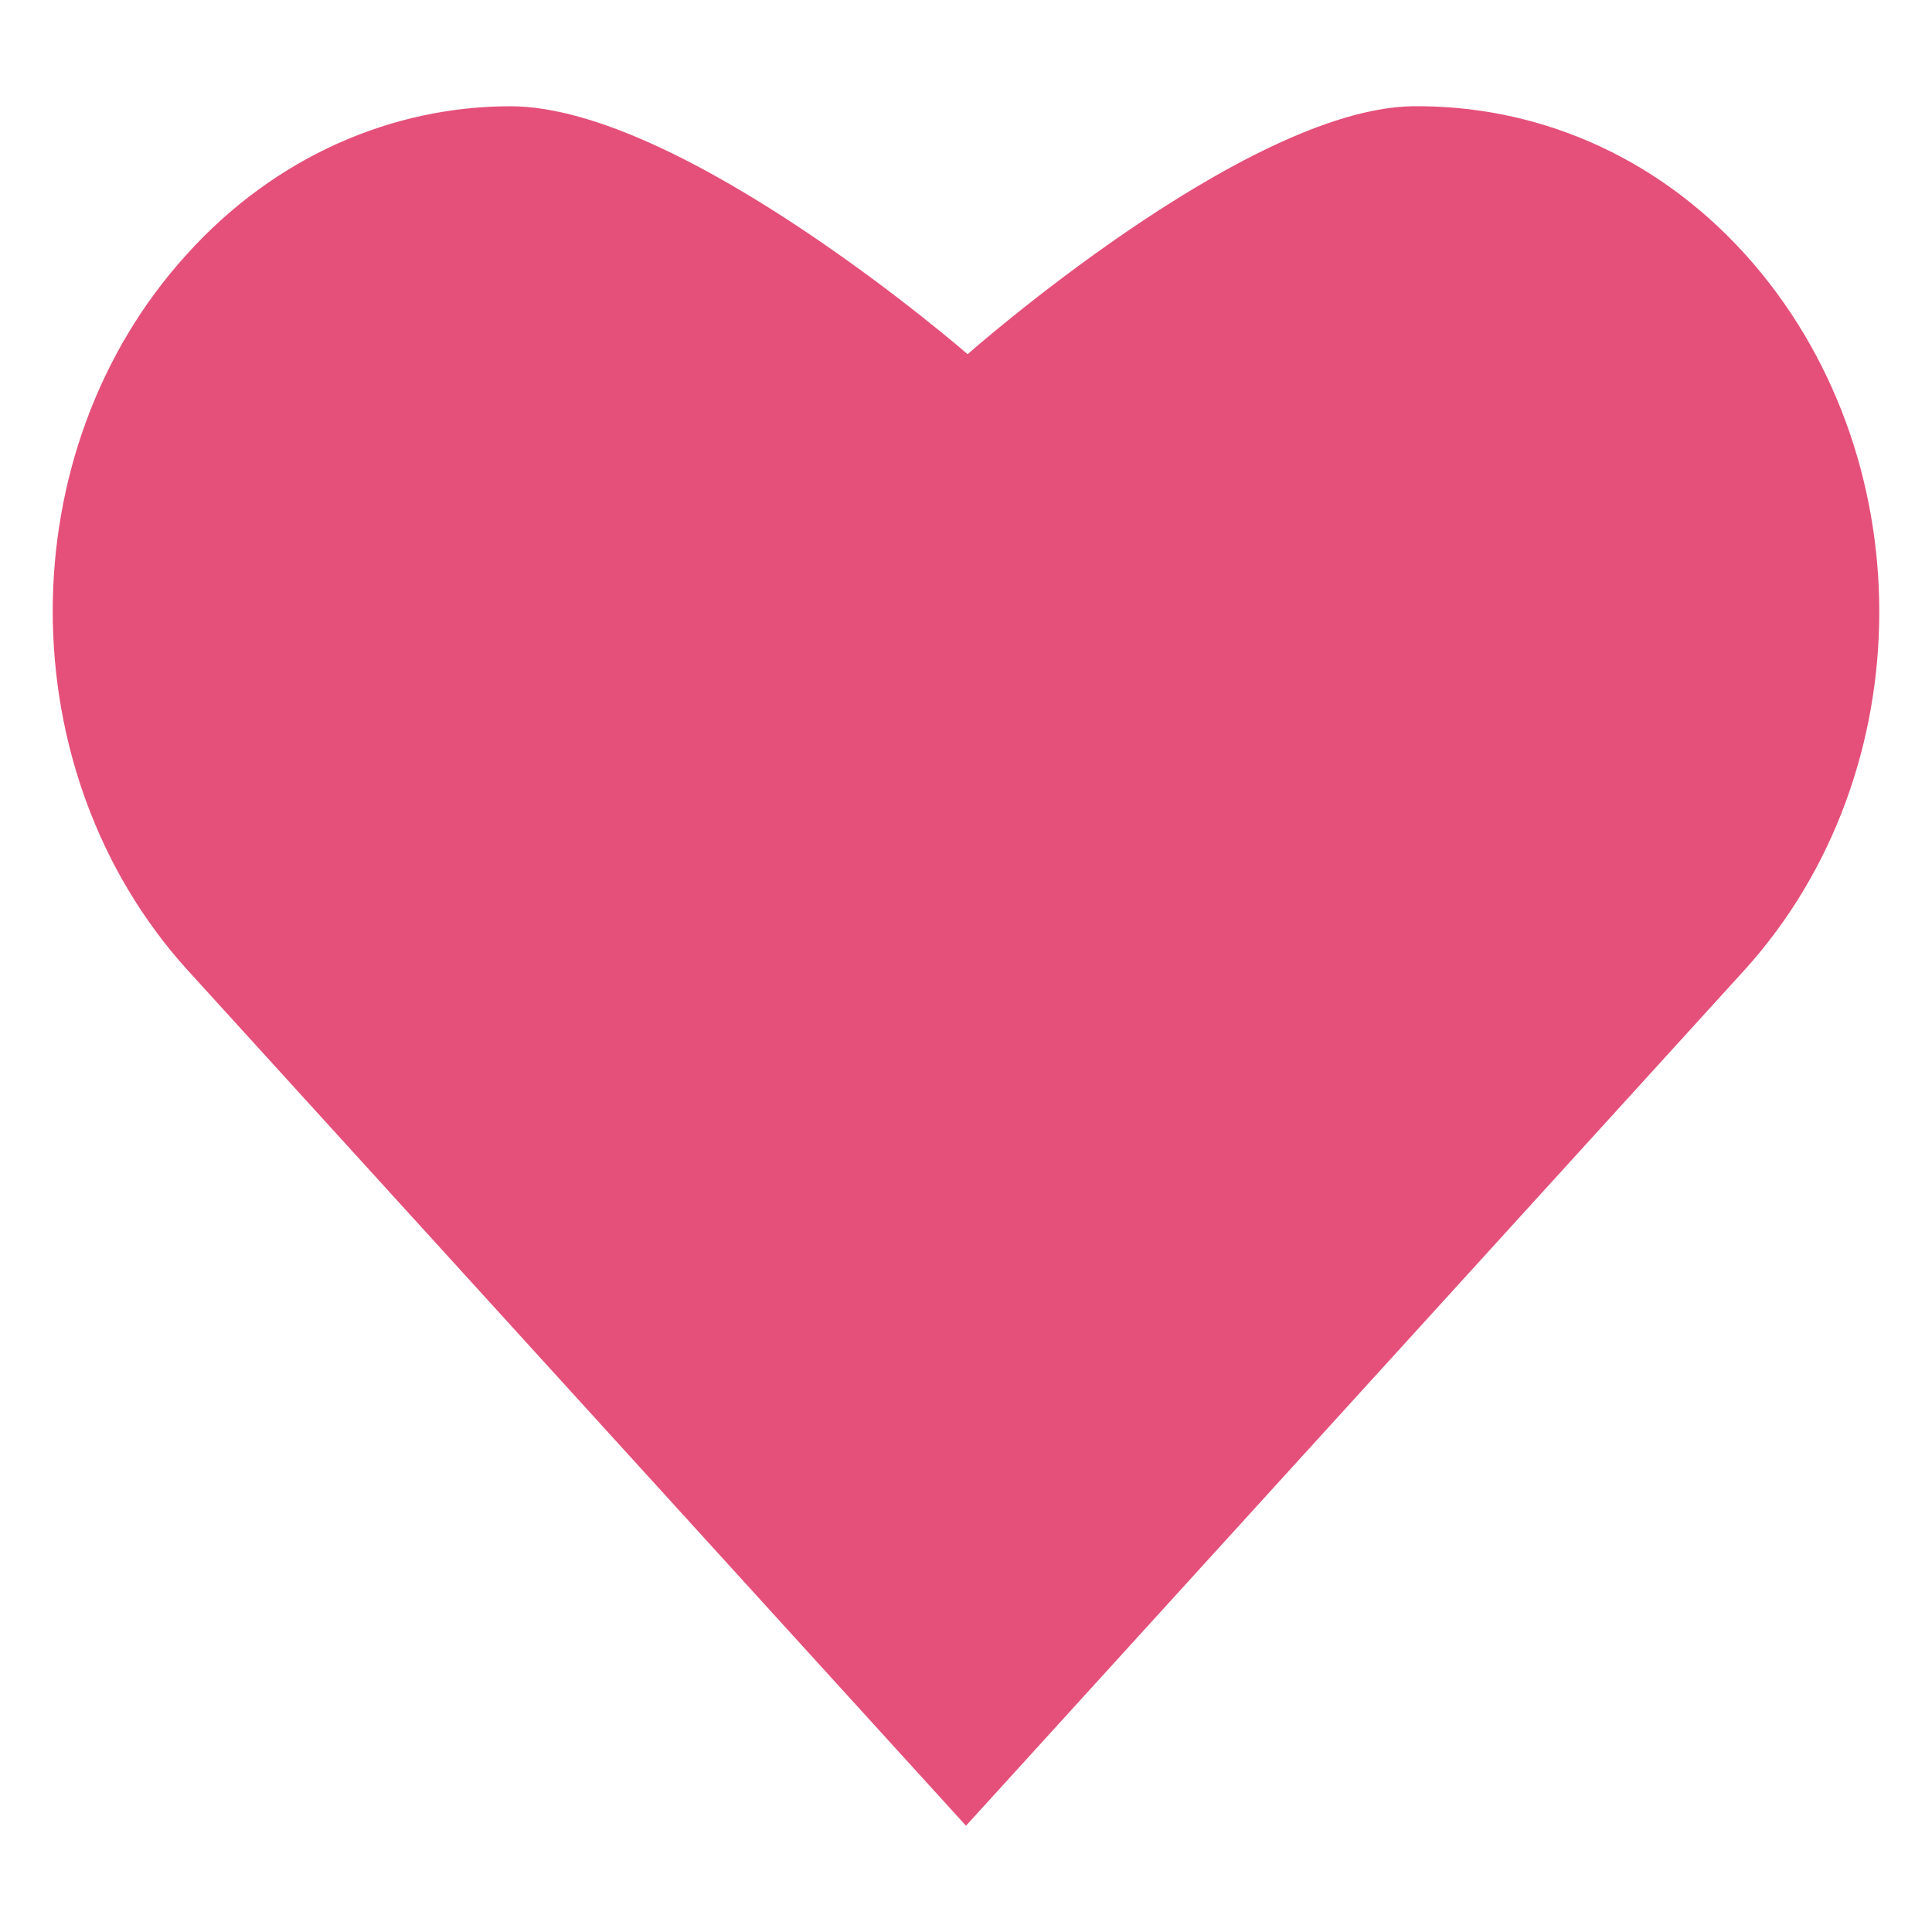 <?xml version="1.0" encoding="utf-8"?>
<!-- Generator: Adobe Illustrator 18.0.0, SVG Export Plug-In . SVG Version: 6.00 Build 0)  -->
<!DOCTYPE svg PUBLIC "-//W3C//DTD SVG 1.1//EN" "http://www.w3.org/Graphics/SVG/1.1/DTD/svg11.dtd">
<svg version="1.1" id="图层_1" xmlns="http://www.w3.org/2000/svg" xmlns:xlink="http://www.w3.org/1999/xlink" x="0px" y="0px"
	 viewBox="0 0 120 120" enable-background="new 0 0 120 120" xml:space="preserve">
<g>
	<path fill="#E5507A" d="M108.4,60.2c11.1-12.3,11.1-32.1,0-44.4c-5.7-6.3-13.2-9.3-20.7-9.2C77.3,6.8,60.1,22,60.1,22
		S42.4,6.6,31.7,6.6c-7.3,0-14.6,3.1-20.1,9.2C0.5,28,0.5,47.9,11.6,60.2L60,113.4L108.4,60.2L108.4,60.2z M108.4,60.2"/>
</g>
</svg>
